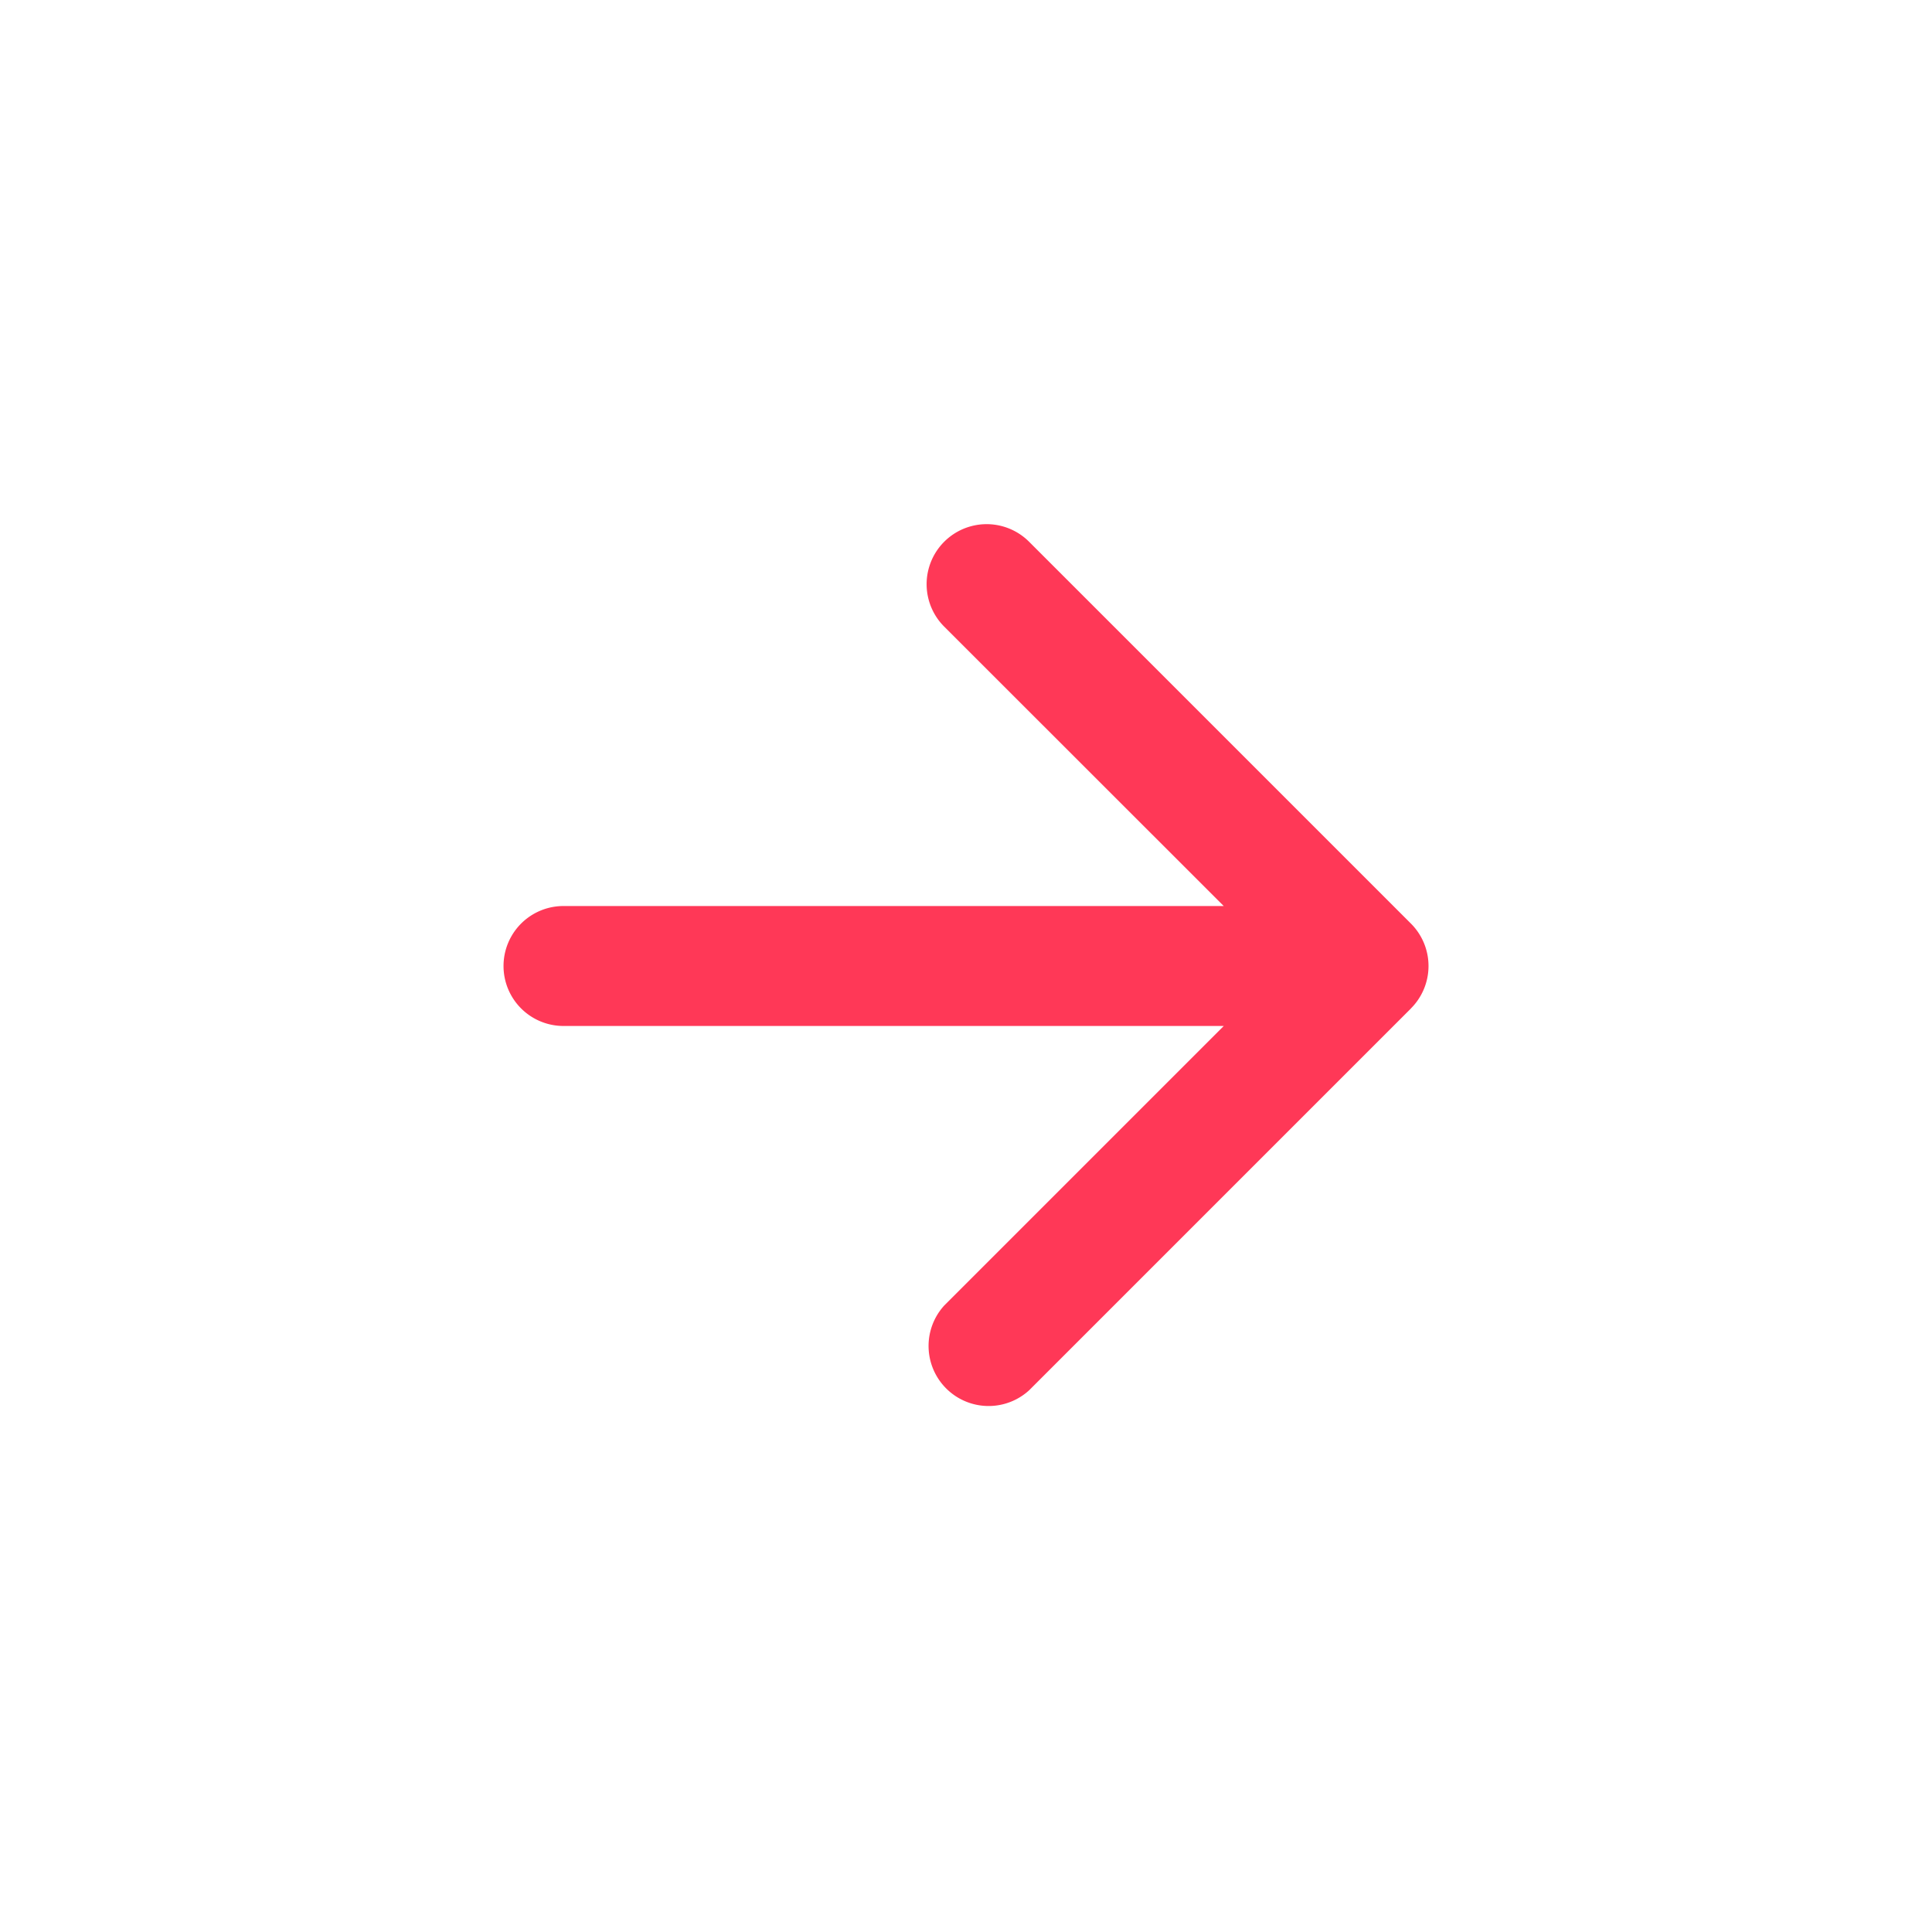 <svg width="24" height="24" fill="none" xmlns="http://www.w3.org/2000/svg"><path d="M7 11.255a.745.745 0 000 1.49v-1.49zm10.527 1.272a.745.745 0 000-1.054L12.784 6.73a.745.745 0 00-1.055 1.054L15.947 12l-4.216 4.216a.746.746 0 001.054 1.054l4.743-4.743zM7 12.745h10v-1.49H7v1.49z" fill="#FF3857"/></svg>